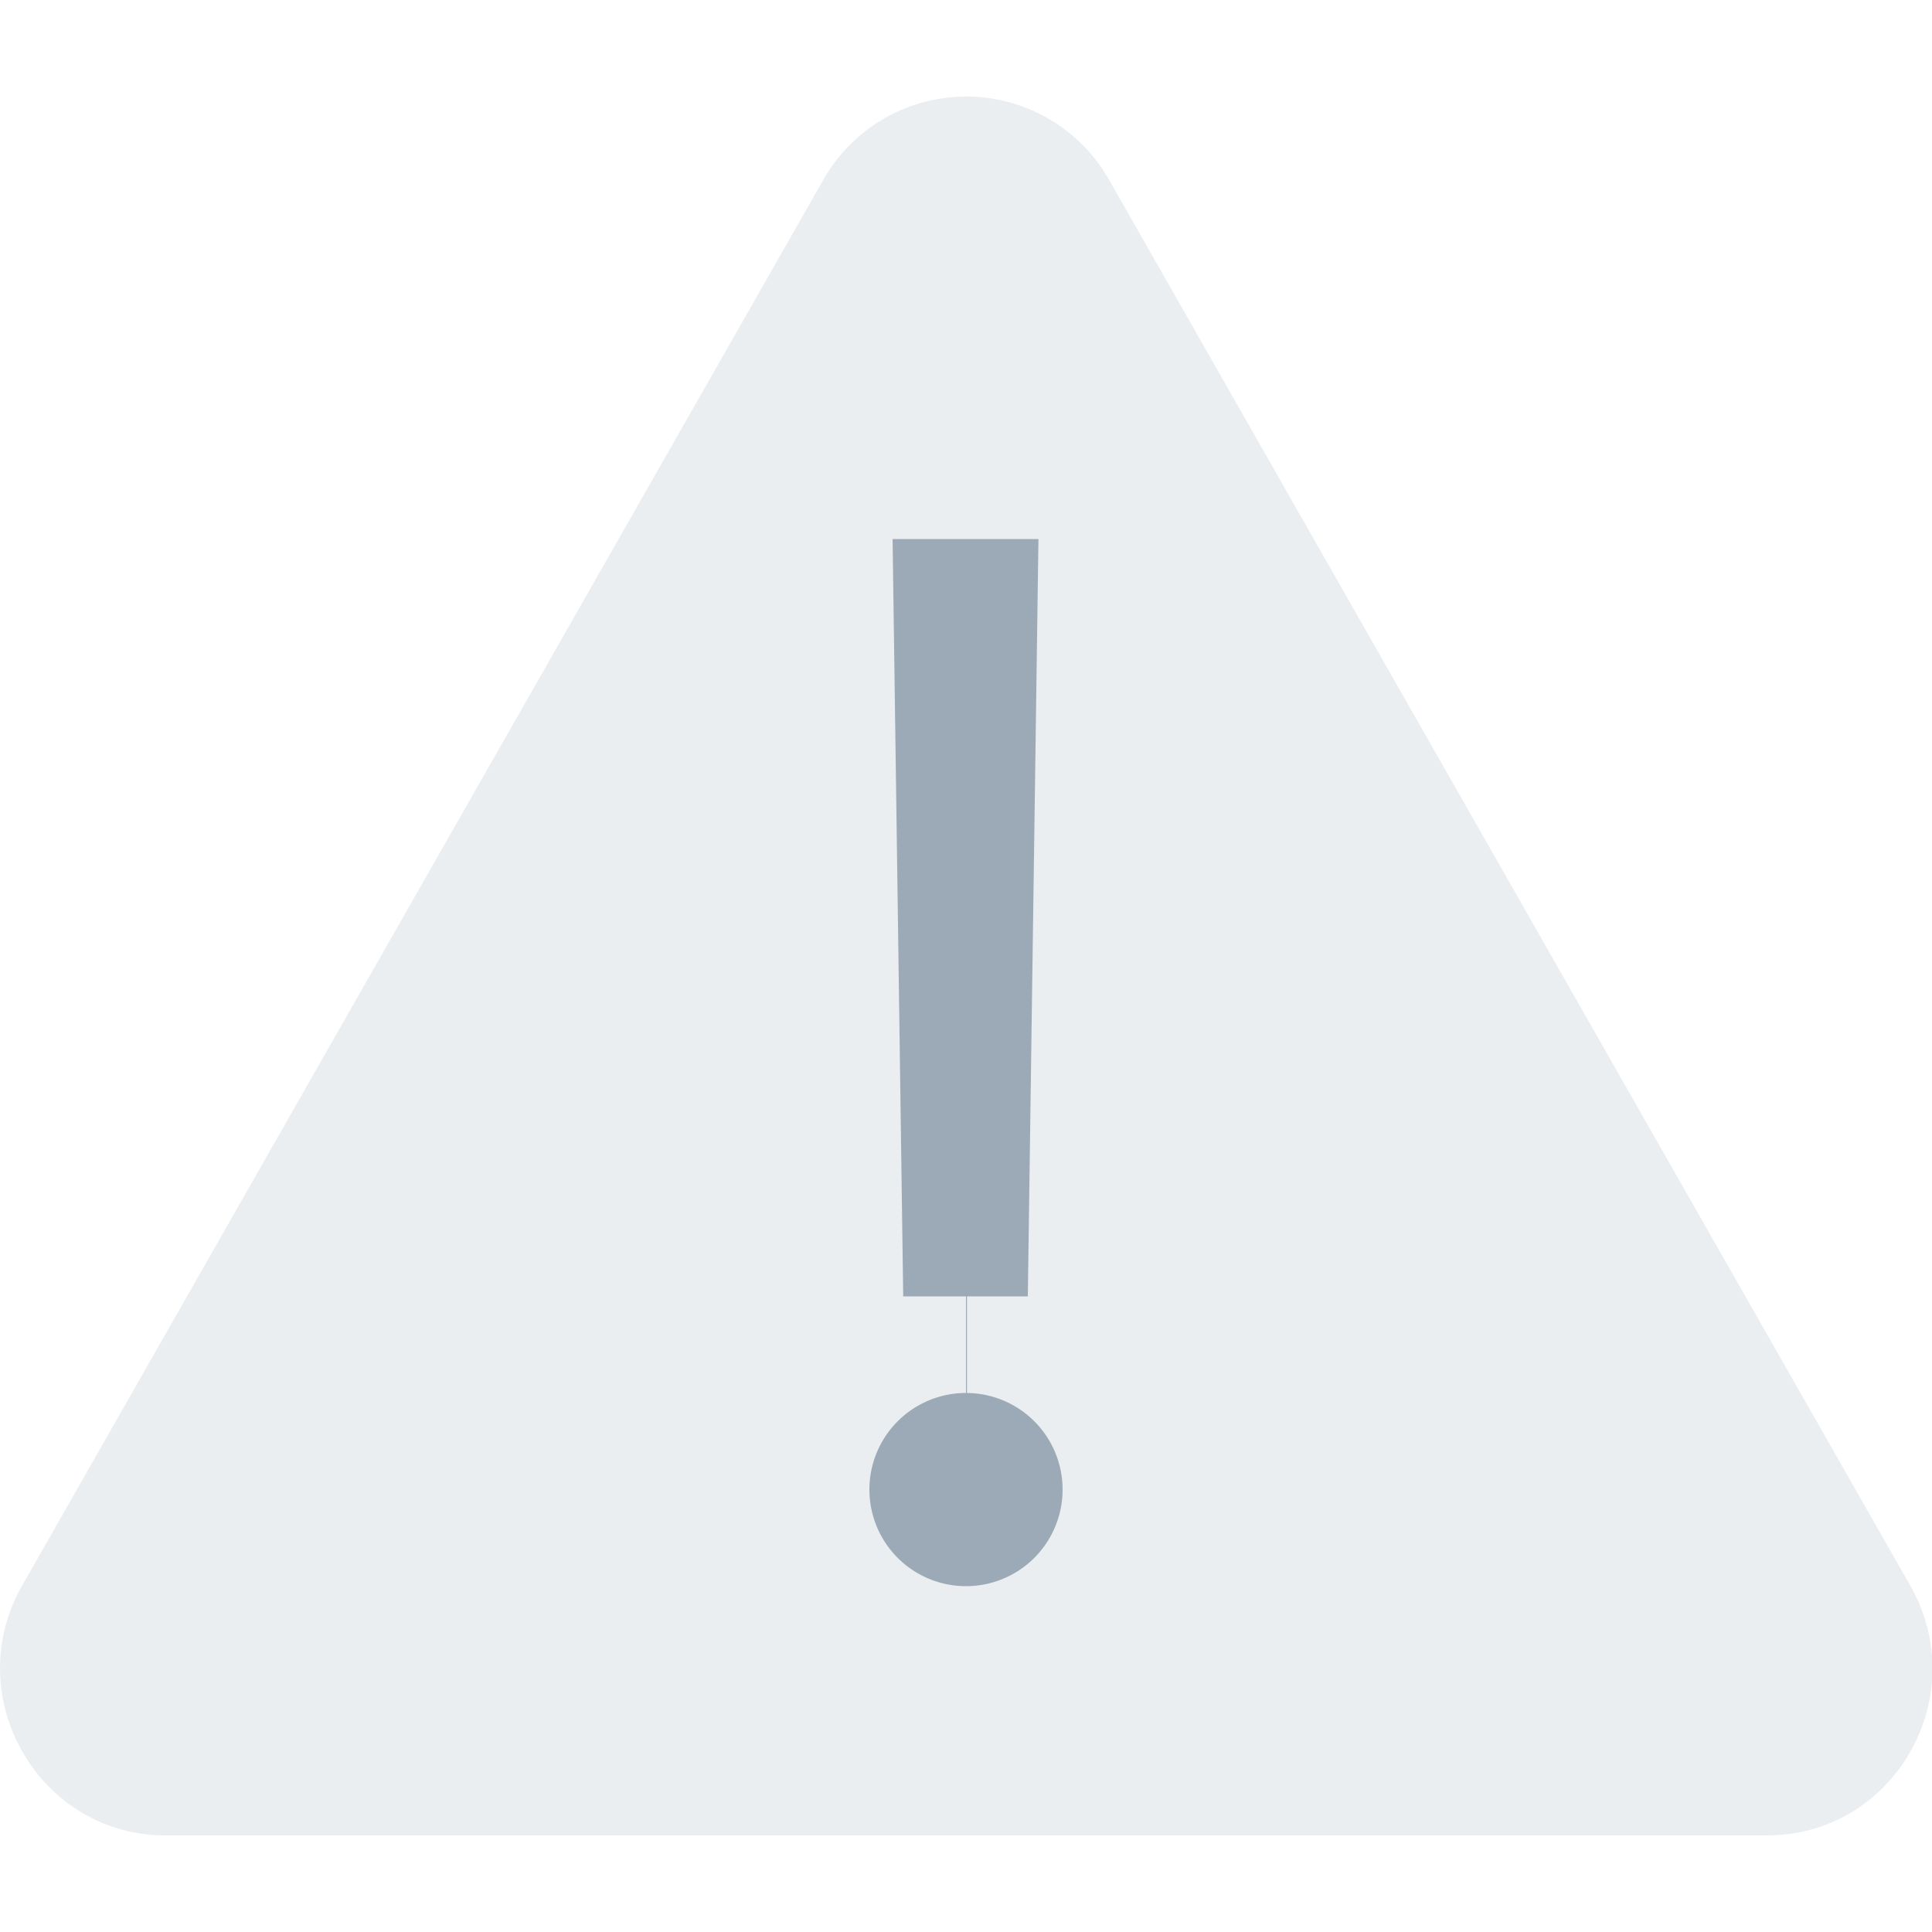 <svg xmlns="http://www.w3.org/2000/svg" width="20" height="20" fill="none" viewBox="0 0 20 20">
  <path fill="#9CAAB8" d="M8.522 1.863a1.7 1.7 0 0 1 2.96 0l8.29 14.546c.66 1.15-.16 2.591-1.48 2.591H1.712c-1.31 0-2.14-1.44-1.48-2.591l8.29-14.546Z" opacity=".2"/>
  <path fill="#9CAAB8" fill-rule="evenodd" d="M10.64 13.42h-.63v1H10v-1h-.65l-.11-7.84h1.51l-.11 7.84Zm.36 2a1 1 0 1 1-2 0 1 1 0 0 1 2 0Z" clip-rule="evenodd"/>
</svg>
